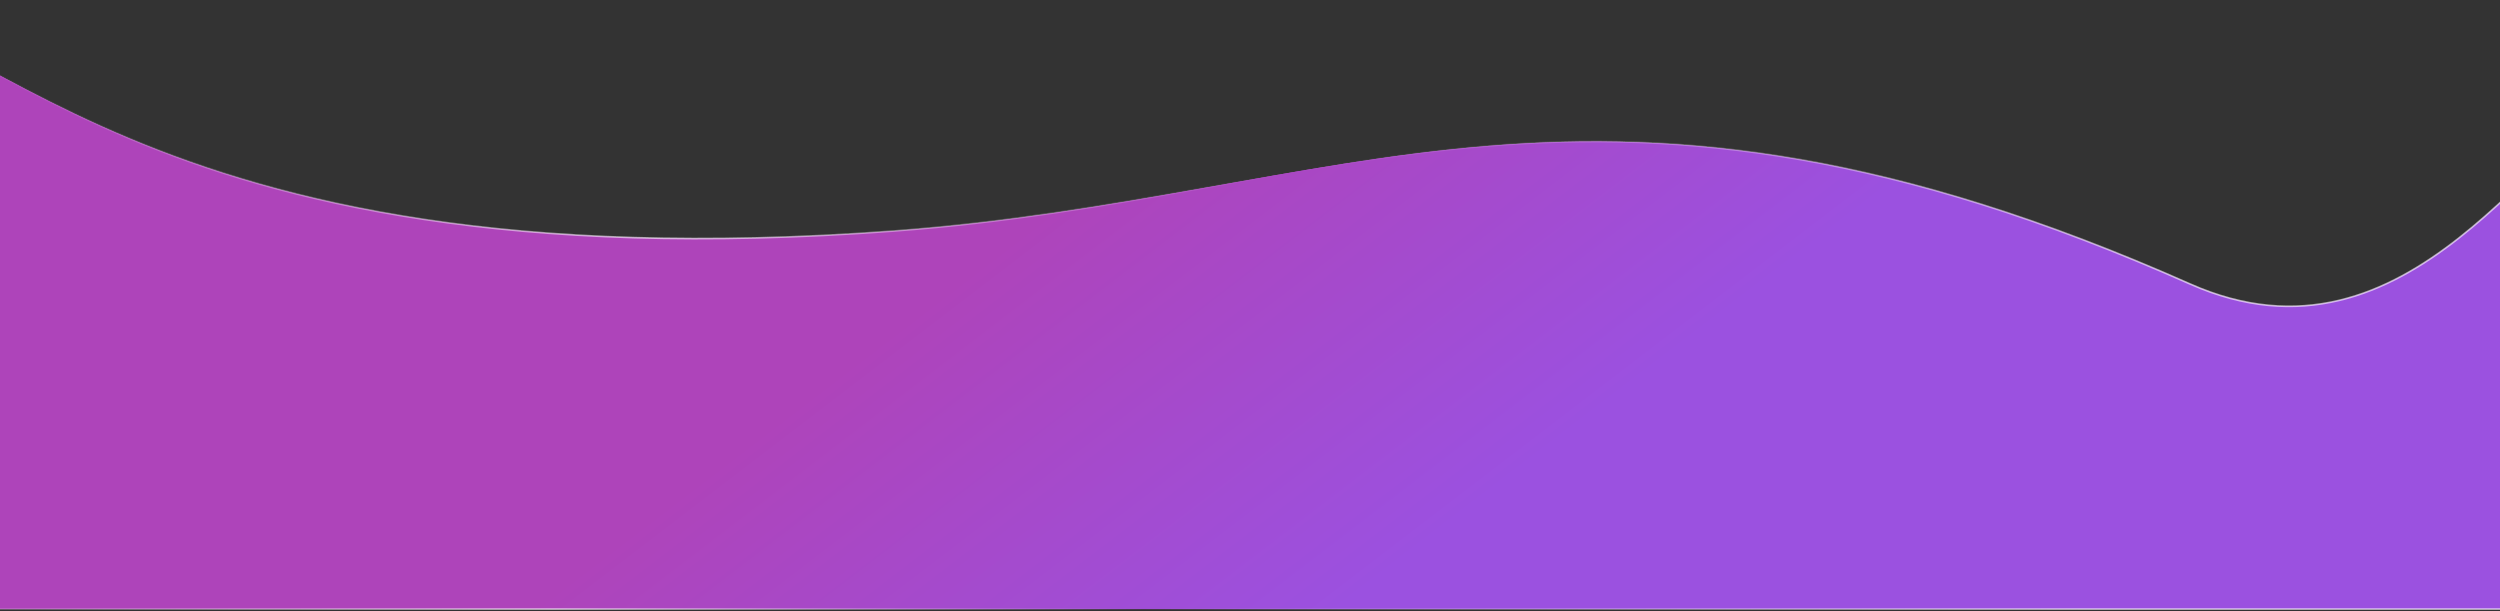 <svg width="1440" height="352" viewBox="0 0 1440 352" fill="none" xmlns="http://www.w3.org/2000/svg">
<rect x="0" y="0" width="1440" height="352" fill="#333333" stroke="none"/>
<path d="M514.625 133.08C72.26 166.001 -10.041 1.4 -107.872 1.4V350.806H1471.17L1517.46 50.353C1461.96 74.405 1388.53 219.964 1261.43 163.544C919.079 11.569 775.894 113.637 514.625 133.08Z" fill="#C050D8"/>
<path d="M514.625 133.08C72.26 166.001 -10.041 1.4 -107.872 1.4V350.806H1471.17L1517.46 50.353C1461.96 74.405 1388.53 219.964 1261.43 163.544C919.079 11.569 775.894 113.637 514.625 133.08Z" fill="url(#paint0_linear)"/>
<path d="M514.625 133.08C72.26 166.001 -10.041 1.4 -107.872 1.4V350.806H1471.17L1517.46 50.353C1461.96 74.405 1388.53 219.964 1261.43 163.544C919.079 11.569 775.894 113.637 514.625 133.08Z" stroke="url(#paint1_linear)" stroke-opacity="0.6"/>
<defs>
<linearGradient id="paint0_linear" x1="681.65" y1="27.763" x2="871.38" y2="275.553" gradientUnits="userSpaceOnUse">
<stop offset="0.087" stop-color="#AE44BA"/>
<stop offset="1" stop-color="#9B51E0"/>
</linearGradient>
<linearGradient id="paint1_linear" x1="28.655" y1="-171.84" x2="1244.12" y2="220.566" gradientUnits="userSpaceOnUse">
<stop stop-color="white" stop-opacity="0"/>
<stop offset="0.342" stop-color="white"/>
<stop offset="0.595" stop-color="white" stop-opacity="0"/>
<stop offset="1" stop-color="white"/>
</linearGradient>
</defs>
</svg>
